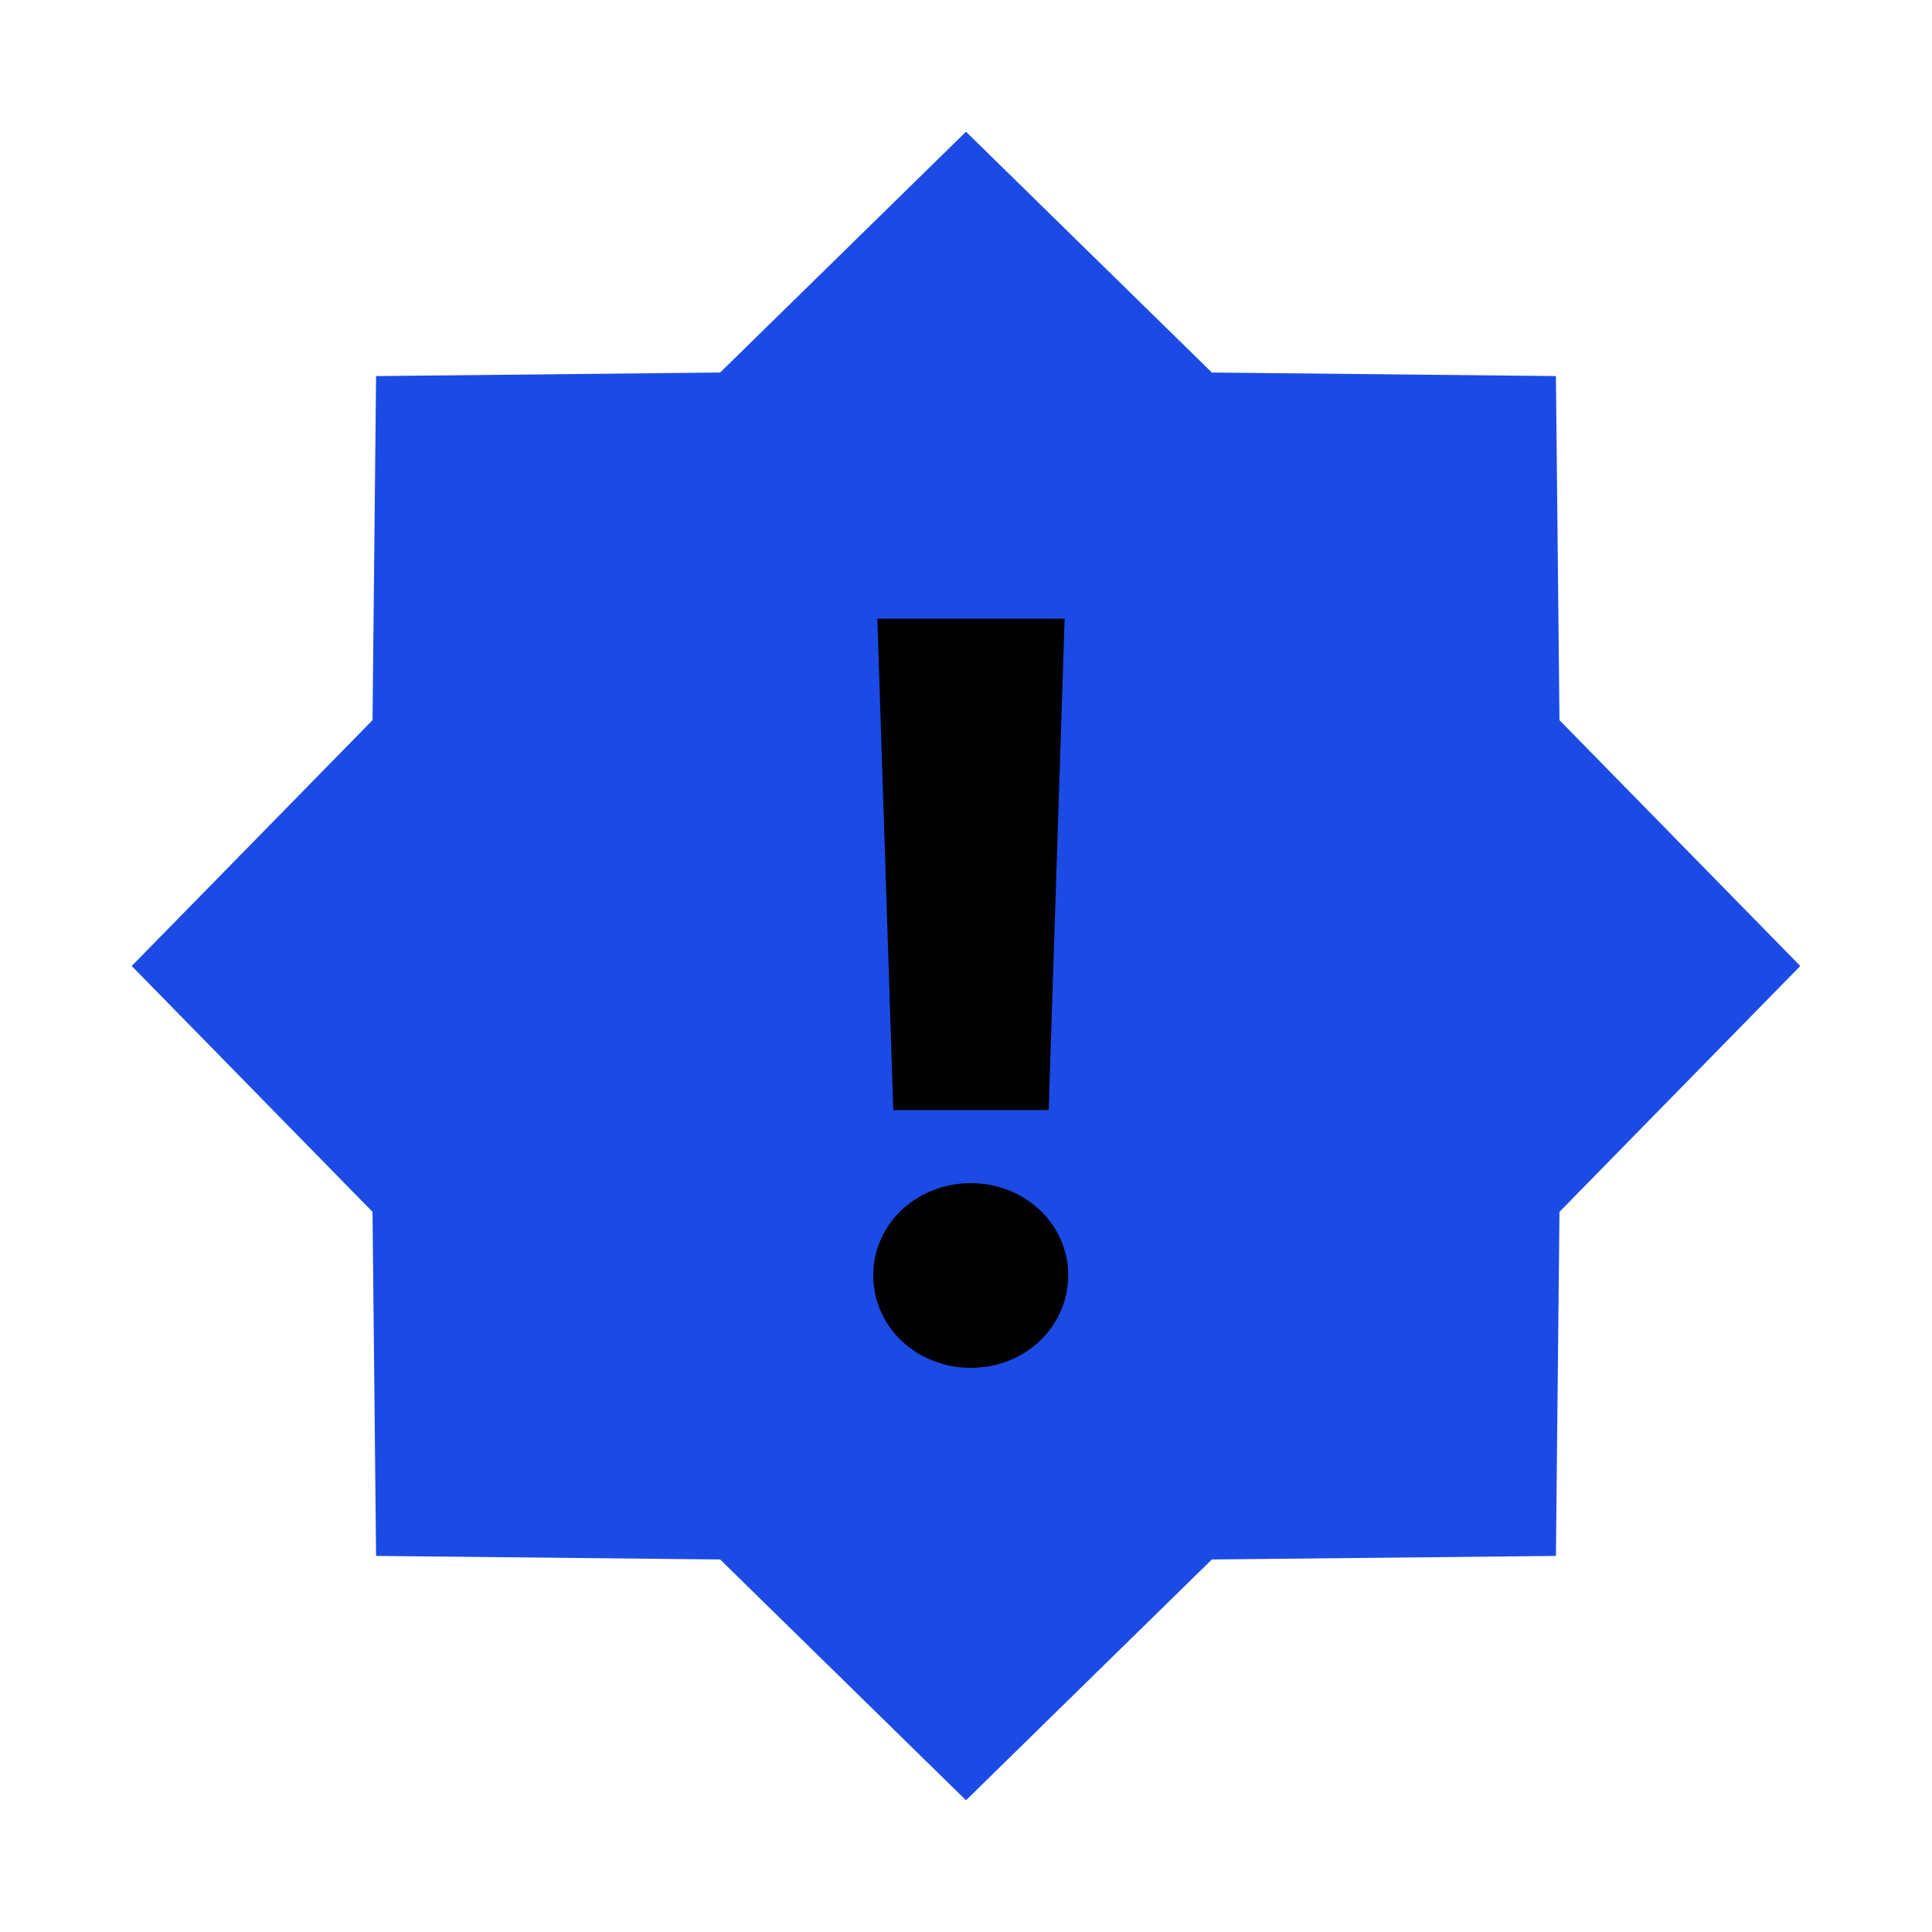 <svg width="44" height="44" viewBox="0 0 44 44" fill="none" xmlns="http://www.w3.org/2000/svg">
<path d="M41 22L35.516 27.599L35.435 35.435L27.599 35.516L22 41L16.401 35.516L8.565 35.435L8.484 27.599L3 22L8.484 16.401L8.565 8.565L16.401 8.484L22 3L27.599 8.484L35.435 8.565L35.516 16.401L41 22Z" fill="#1C4AE4"/>
<path d="M20.344 25.281L19.981 14.09H24.246L23.883 25.281H20.344ZM22.113 31.152C20.883 31.152 19.887 30.227 19.887 29.043C19.887 27.871 20.883 26.945 22.113 26.945C23.332 26.945 24.328 27.871 24.328 29.043C24.328 30.227 23.332 31.152 22.113 31.152Z" fill="black"/>
</svg>
